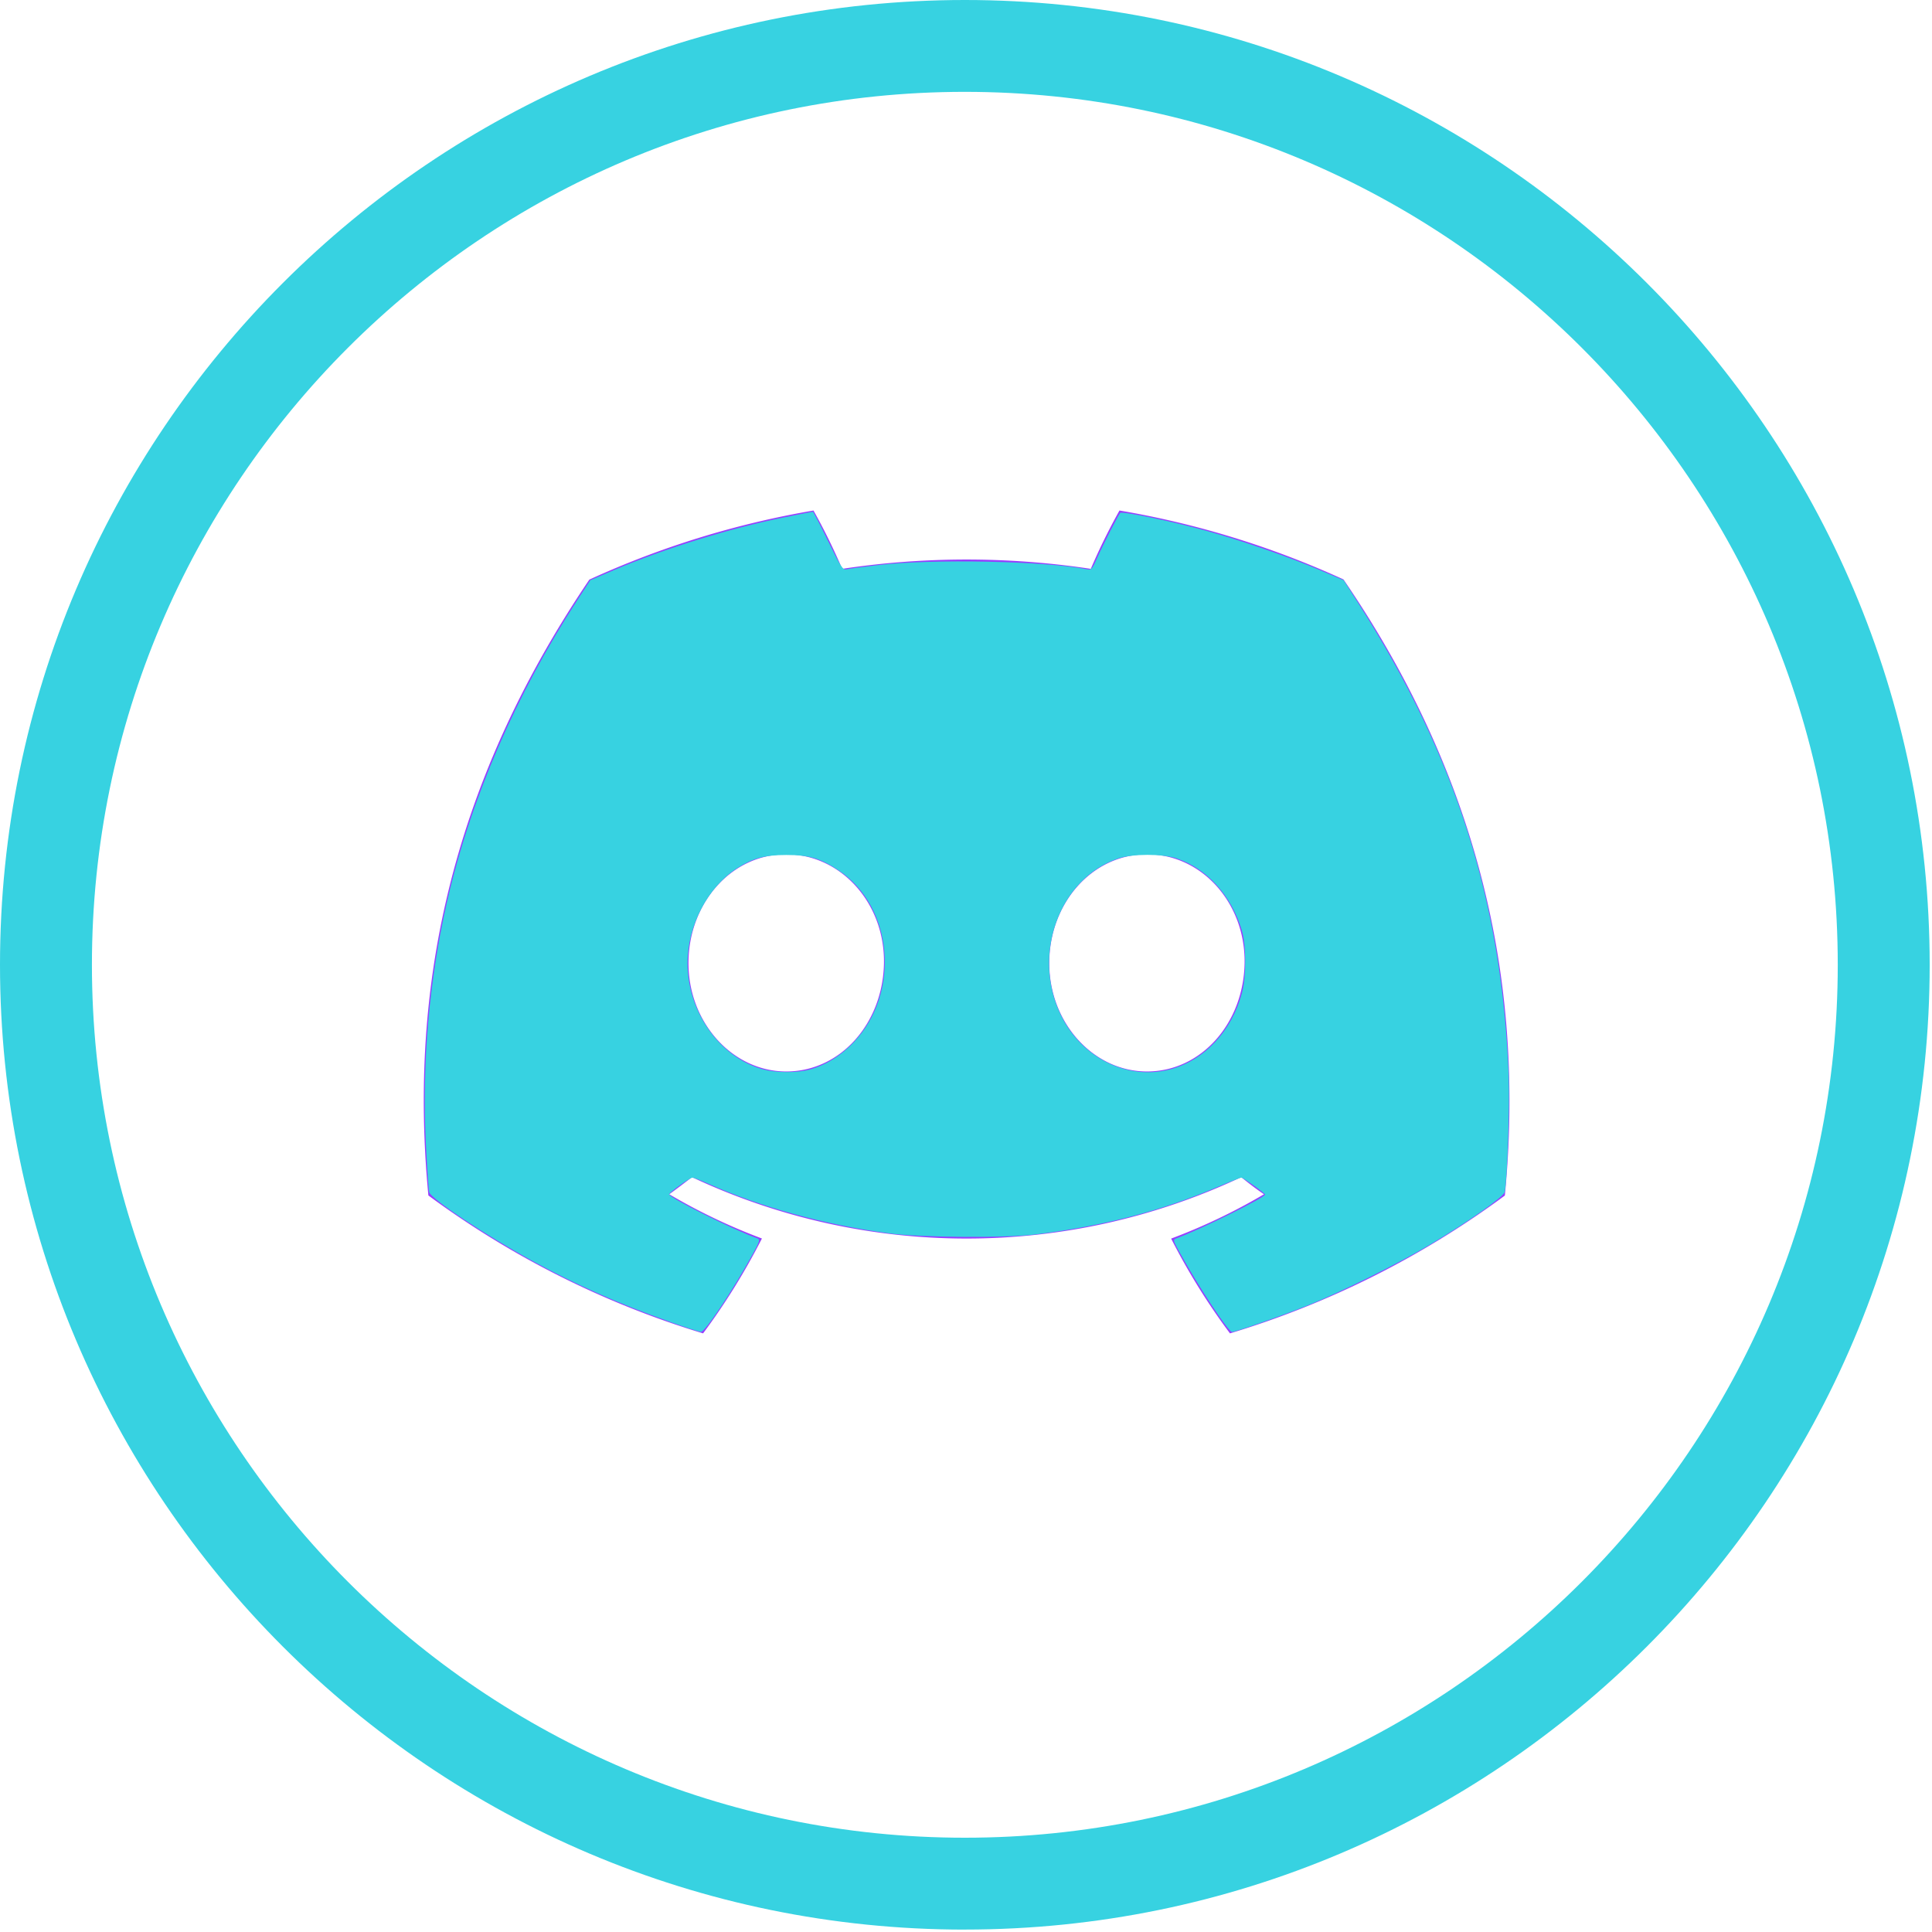 <?xml version="1.0" encoding="UTF-8" standalone="no"?>
<svg
   width="50"
   height="50"
   viewBox="0 0 50 50"
   version="1.1"
   id="svg2686"
   sodipodi:docname="follow-ps-discord.svg"
   inkscape:version="1.2.2 (732a01da63, 2022-12-09)"
   xmlns:inkscape="https://www.inkscape.org/namespaces/inkscape"
   xmlns:sodipodi="https://sodipodi.sourceforge.net/DTD/sodipodi-0.dtd"
   xmlns="http://www.w3.org/2000/svg"
   xmlns:svg="http://www.w3.org/2000/svg">
  <defs
     id="defs2690" />
  <sodipodi:namedview
     id="namedview2688"
     pagecolor="#505050"
     bordercolor="#ffffff"
     borderopacity="1"
     inkscape:showpageshadow="0"
     inkscape:pageopacity="0"
     inkscape:pagecheckerboard="1"
     inkscape:deskcolor="#505050"
     showgrid="false"
     inkscape:zoom="20.54"
     inkscape:cx="24.975657"
     inkscape:cy="24.975657"
     inkscape:window-width="3840"
     inkscape:window-height="2054"
     inkscape:window-x="-11"
     inkscape:window-y="-11"
     inkscape:window-maximized="1"
     inkscape:current-layer="svg2686" />
  <g
     id="g2680"
     style="fill:#37d2e1;fill-opacity:1">
    <path
       fill="#37d2e1"
       d="M 24.97,49.938 C 11.202,49.938 0,38.736 0,24.968 0,11.202 11.203,0 24.97,0 c 13.769,0 24.97,11.201 24.97,24.969 0,13.767 -11.201,24.968 -24.97,24.968 m 0,-47.56 C 12.514,2.377 2.379,12.511 2.379,24.969 2.379,37.425 12.514,47.56 24.97,47.56 37.427,47.56 47.561,37.425 47.561,24.969 47.561,12.511 37.428,2.377 24.97,2.377"
       id="path2678"
       style="fill:#37d2e1;fill-opacity:1" />
  </g>
  <g
     id="图层_2"
     data-name="图层 2"
     style="fill:#973eff;fill-opacity:1"
     transform="matrix(0.221,0,0,0.221,10.967,13.212)">
    <g
       id="Discord_Logos"
       data-name="Discord Logos"
       style="fill:#973eff;fill-opacity:1">
      <g
         id="Discord_Logo_-_Large_-_White"
         data-name="Discord Logo - Large - White"
         style="fill:#973eff;fill-opacity:1">
        <path
           d="M 107.7,8.07 A 105.15,105.15 0 0 0 81.47,0 72.06,72.06 0 0 0 78.11,6.83 97.68,97.68 0 0 0 49,6.83 72.37,72.37 0 0 0 45.64,0 105.89,105.89 0 0 0 19.39,8.09 C 2.79,32.65 -1.71,56.6 0.54,80.21 v 0 A 105.73,105.73 0 0 0 32.71,96.36 77.7,77.7 0 0 0 39.6,85.25 68.42,68.42 0 0 1 28.75,80.07 c 0.91,-0.66 1.8,-1.34 2.66,-2 a 75.57,75.57 0 0 0 64.32,0 c 0.87,0.71 1.76,1.39 2.66,2 a 68.68,68.68 0 0 1 -10.87,5.19 77,77 0 0 0 6.89,11.1 105.25,105.25 0 0 0 32.19,-16.14 v 0 C 129.24,52.84 122.09,29.11 107.7,8.07 Z M 42.45,65.69 C 36.18,65.69 31,60 31,53 31,46 36,40.26 42.43,40.26 48.86,40.26 54,46 53.89,53 53.78,60 48.84,65.69 42.45,65.69 Z m 42.24,0 C 78.41,65.69 73.25,60 73.25,53 c 0,-7 5,-12.74 11.44,-12.74 6.44,0 11.54,5.74 11.43,12.74 -0.11,7 -5.04,12.69 -11.43,12.69 z"
           id="path2"
           style="fill:#973eff;fill-opacity:1" />
      </g>
    </g>
  </g>
  <path
     style="fill:#37d2e1;fill-opacity:1;stroke-width:0.141"
     d="m 17.332,34.207 c -1.31,-0.462 -2.433,-0.959 -3.542,-1.567 -1.224,-0.671 -2.637,-1.613 -2.683,-1.788 -0.015,-0.057 -0.053,-0.612 -0.085,-1.233 -0.106,-2.083 0.083,-4.26 0.545,-6.274 0.611,-2.664 1.775,-5.355 3.385,-7.831 l 0.325,-0.499 0.614,-0.262 c 1.3,-0.554 2.977,-1.075 4.384,-1.36 0.406,-0.082 0.749,-0.15 0.762,-0.15 0.013,0 0.191,0.341 0.394,0.758 0.326,0.668 0.382,0.755 0.472,0.733 0.056,-0.014 0.43,-0.064 0.832,-0.111 1.386,-0.163 4.34,-0.103 5.388,0.109 0.12,0.024 0.14,0.003 0.266,-0.281 0.155,-0.35 0.547,-1.115 0.601,-1.175 0.047,-0.052 1.306,0.207 2.208,0.455 0.902,0.247 2.167,0.684 2.961,1.023 l 0.616,0.263 0.404,0.634 c 2.502,3.931 3.692,7.684 3.867,12.197 0.03,0.775 -0.039,2.73 -0.106,3.003 -0.032,0.129 -0.916,0.753 -1.916,1.352 -0.823,0.493 -2.295,1.226 -3.165,1.576 -0.666,0.268 -1.874,0.691 -1.973,0.691 -0.097,0 -0.839,-1.123 -1.358,-2.057 -0.167,-0.301 -0.175,-0.331 -0.093,-0.361 0.571,-0.204 2.307,-1.061 2.303,-1.136 -0.002,-0.037 -0.565,-0.439 -0.614,-0.439 -0.023,0 -0.305,0.111 -0.626,0.248 -1.466,0.622 -2.935,1.004 -4.698,1.223 -0.765,0.095 -2.977,0.08 -3.773,-0.026 -1.69,-0.224 -3.345,-0.68 -4.735,-1.304 -0.172,-0.077 -0.34,-0.14 -0.373,-0.14 -0.063,0 -0.58,0.369 -0.601,0.429 -0.027,0.077 1.664,0.922 2.286,1.144 0.072,0.026 0.055,0.082 -0.139,0.434 -0.511,0.929 -1.218,1.987 -1.325,1.984 -0.044,-0.001 -0.408,-0.118 -0.81,-0.26 z m 3.609,-6.524 c 0.423,-0.113 0.825,-0.361 1.16,-0.717 1.21,-1.283 1.013,-3.503 -0.395,-4.438 -0.474,-0.314 -0.766,-0.401 -1.356,-0.401 -0.556,0 -0.866,0.083 -1.268,0.34 -0.767,0.491 -1.288,1.486 -1.288,2.46 0,1.267 0.842,2.448 1.96,2.749 0.329,0.089 0.869,0.092 1.186,0.007 z m 9.339,-0.007 c 0.885,-0.231 1.596,-0.986 1.861,-1.978 0.114,-0.425 0.112,-1.237 -0.004,-1.621 -0.271,-0.902 -0.901,-1.597 -1.685,-1.86 -0.369,-0.124 -1.141,-0.124 -1.509,0 -1.53,0.514 -2.253,2.496 -1.481,4.065 0.542,1.101 1.715,1.681 2.818,1.394 z"
     id="path4068" />
</svg>
